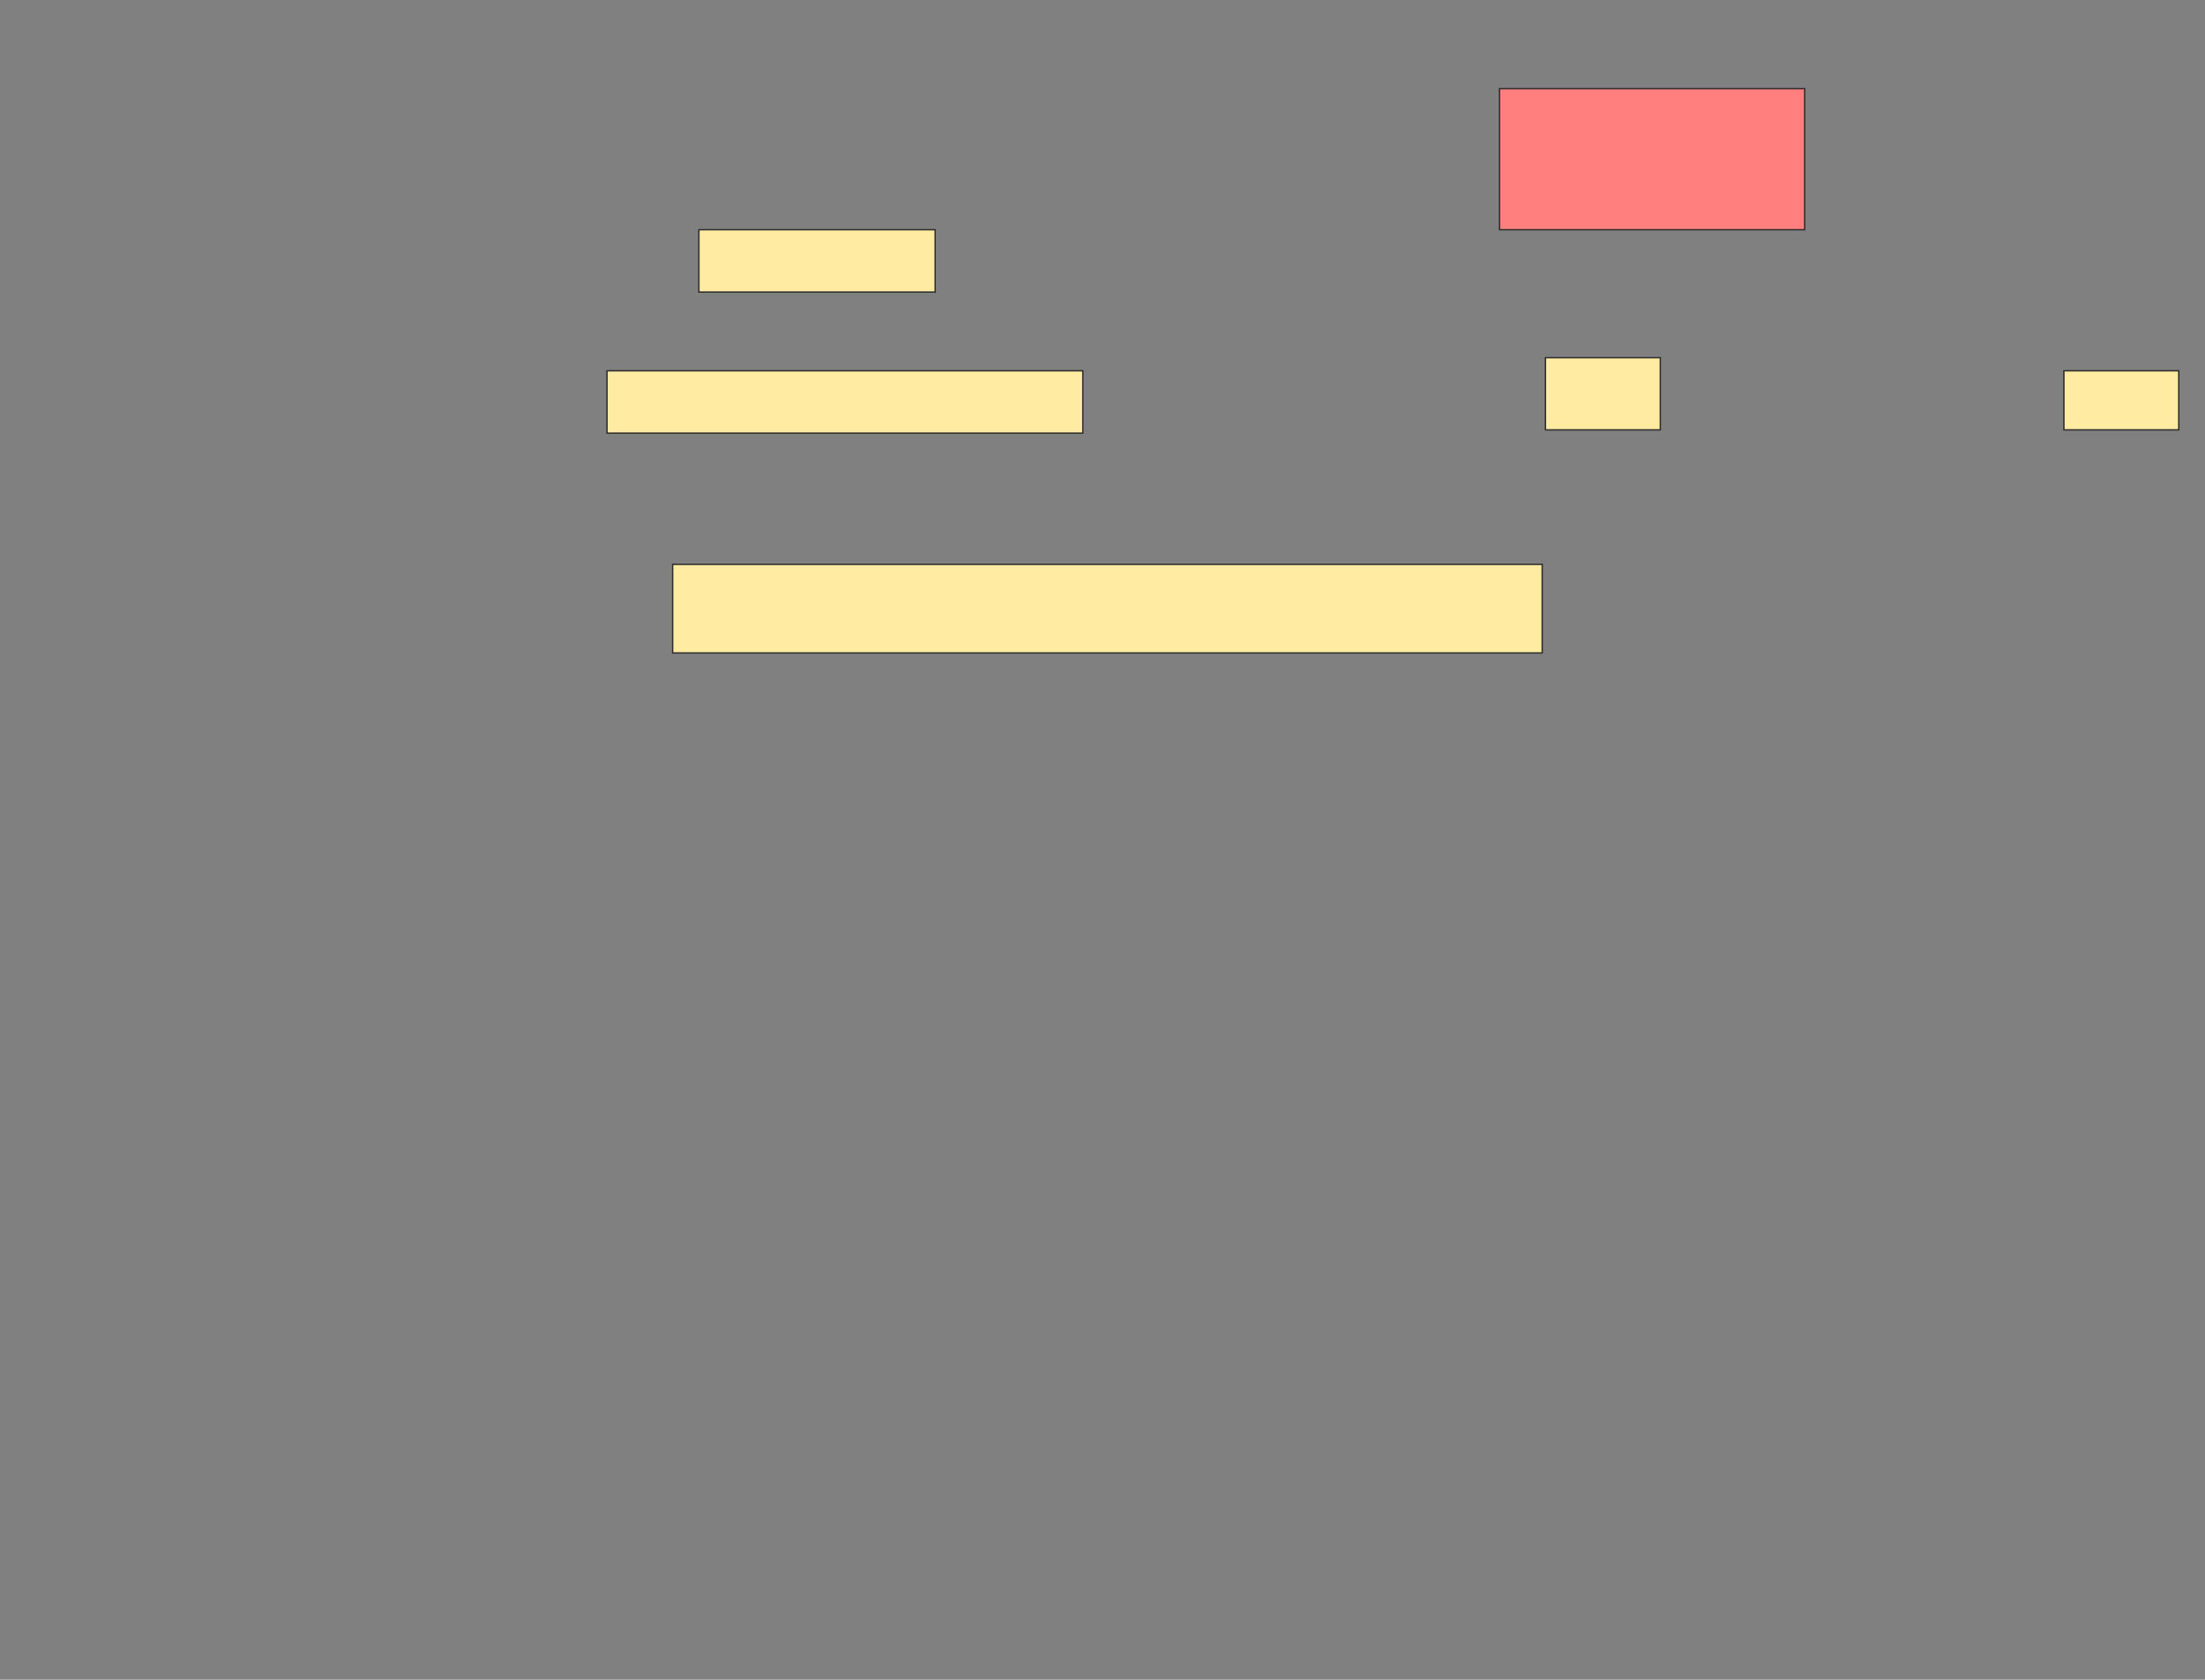<svg xmlns="http://www.w3.org/2000/svg" width="1600" height="1219">
 <rect width="100%" height="100%" fill="#808080" stroke="none"/>
 <!-- Created with Image Occlusion Enhanced -->
 <g>
  <title>Labels</title>
 </g>
 <g>
  <title>Masks</title>
  <rect stroke="#2D2D2D" id="6d70738aa8854cd5b34502478903f0f2-ao-1" height="102.381" width="221.429" y="64.333" x="1088.095" fill="#FF7E7E" class="qshape"/>
  <rect id="6d70738aa8854cd5b34502478903f0f2-ao-2" height="45.238" width="171.429" y="166.714" x="507.143" stroke-linecap="null" stroke-linejoin="null" stroke-dasharray="null" stroke="#2D2D2D" fill="#FFEBA2"/>
  <rect id="6d70738aa8854cd5b34502478903f0f2-ao-3" height="45.238" width="345.238" y="269.095" x="440.476" stroke-linecap="null" stroke-linejoin="null" stroke-dasharray="null" stroke="#2D2D2D" fill="#FFEBA2"/>
  <rect id="6d70738aa8854cd5b34502478903f0f2-ao-4" height="52.381" width="83.333" y="259.571" x="1121.429" stroke-linecap="null" stroke-linejoin="null" stroke-dasharray="null" stroke="#2D2D2D" fill="#FFEBA2"/>
  <rect id="6d70738aa8854cd5b34502478903f0f2-ao-5" height="42.857" width="83.333" y="269.095" x="1497.619" stroke-linecap="null" stroke-linejoin="null" stroke-dasharray="null" stroke="#2D2D2D" fill="#FFEBA2"/>
  <rect id="6d70738aa8854cd5b34502478903f0f2-ao-6" height="64.286" width="630.952" y="409.571" x="488.095" stroke-linecap="null" stroke-linejoin="null" stroke-dasharray="null" stroke="#2D2D2D" fill="#FFEBA2"/>
 </g>
</svg>